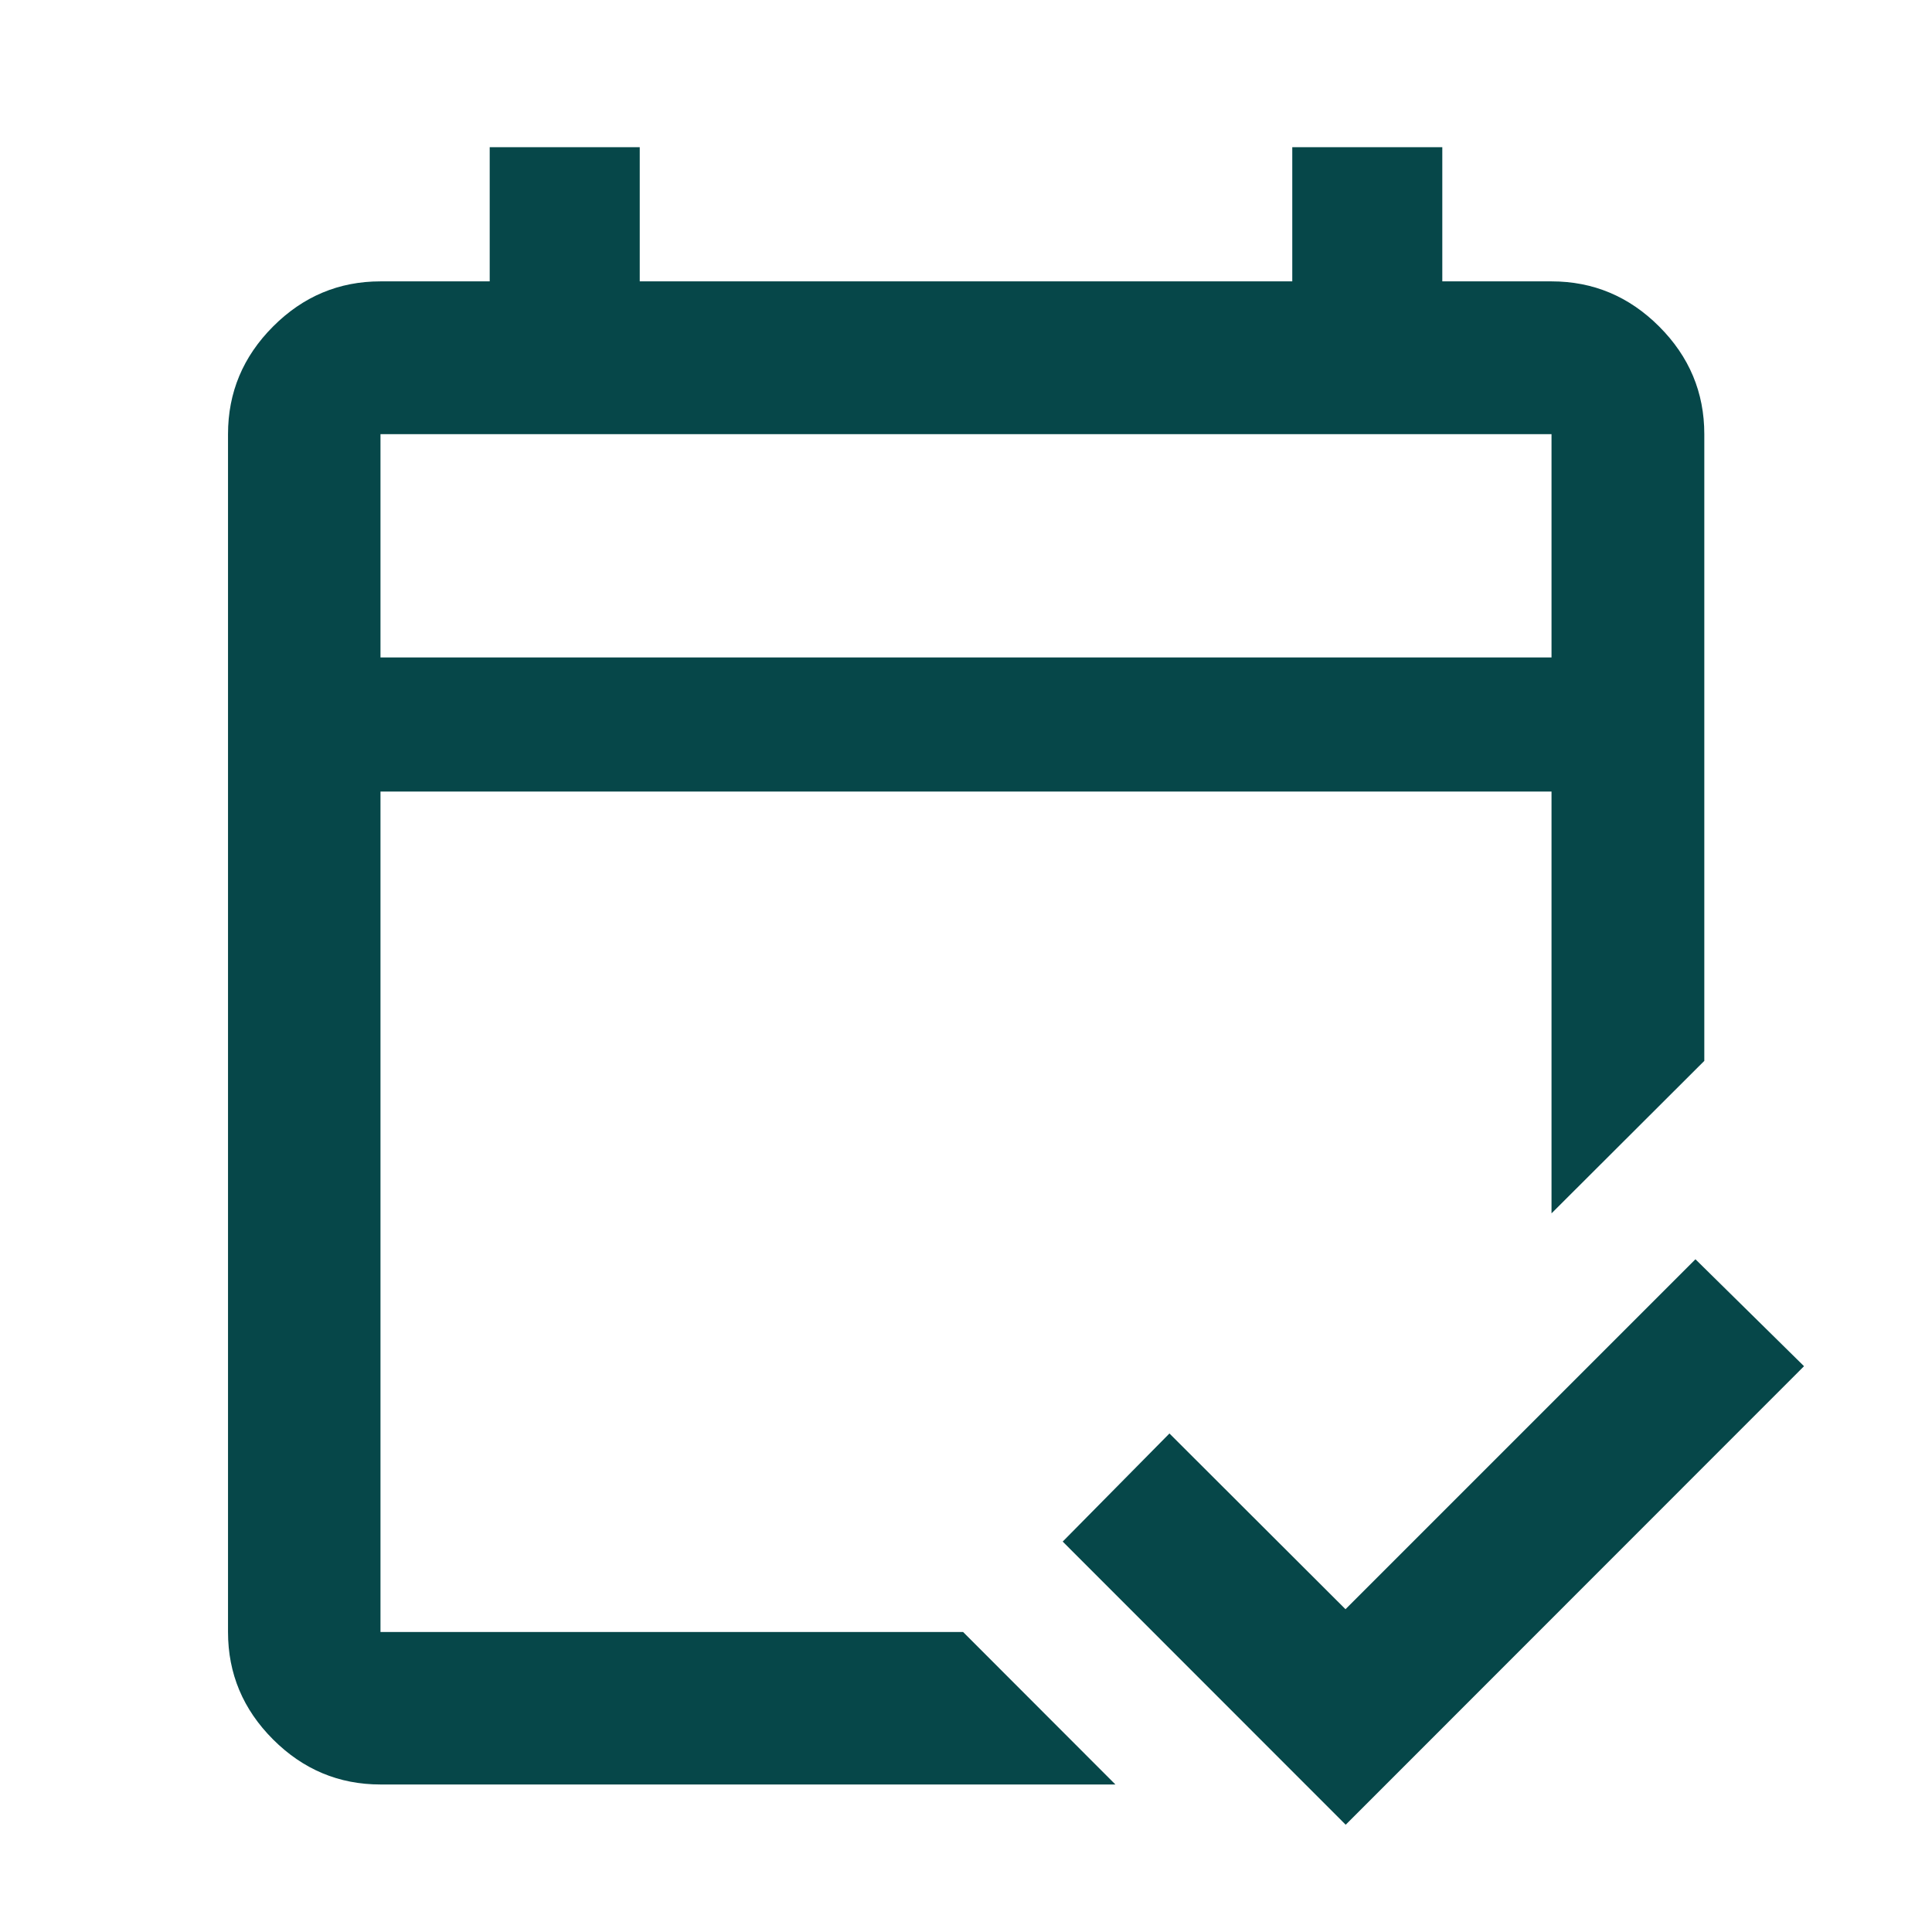 <svg xmlns="http://www.w3.org/2000/svg" height="40px" viewBox="0 -960 960 960" width="40px" fill="#064749"><path d="M189.06-73.3q-31 0-53.38-22.38-22.38-22.38-22.38-53.38v-595.22q0-31.06 22.38-53.48 22.38-22.43 53.38-22.43h54.27v-66.67h74.55v66.67h324.24v-66.67h74.55v66.67h54.27q31.06 0 53.49 22.43 22.43 22.42 22.43 53.48v311.43l-75.92 75.76v-209.58H189.06v417.61h289.51l75.67 75.76H189.06Zm0-560.03h581.88v-110.95H189.06v110.95Zm0 0v-110.95 110.95ZM668.67-53.3 528.05-194l53.04-53.71 87.48 87.32 173.89-173.89 53.95 53.14L668.67-53.3Z"/></svg>